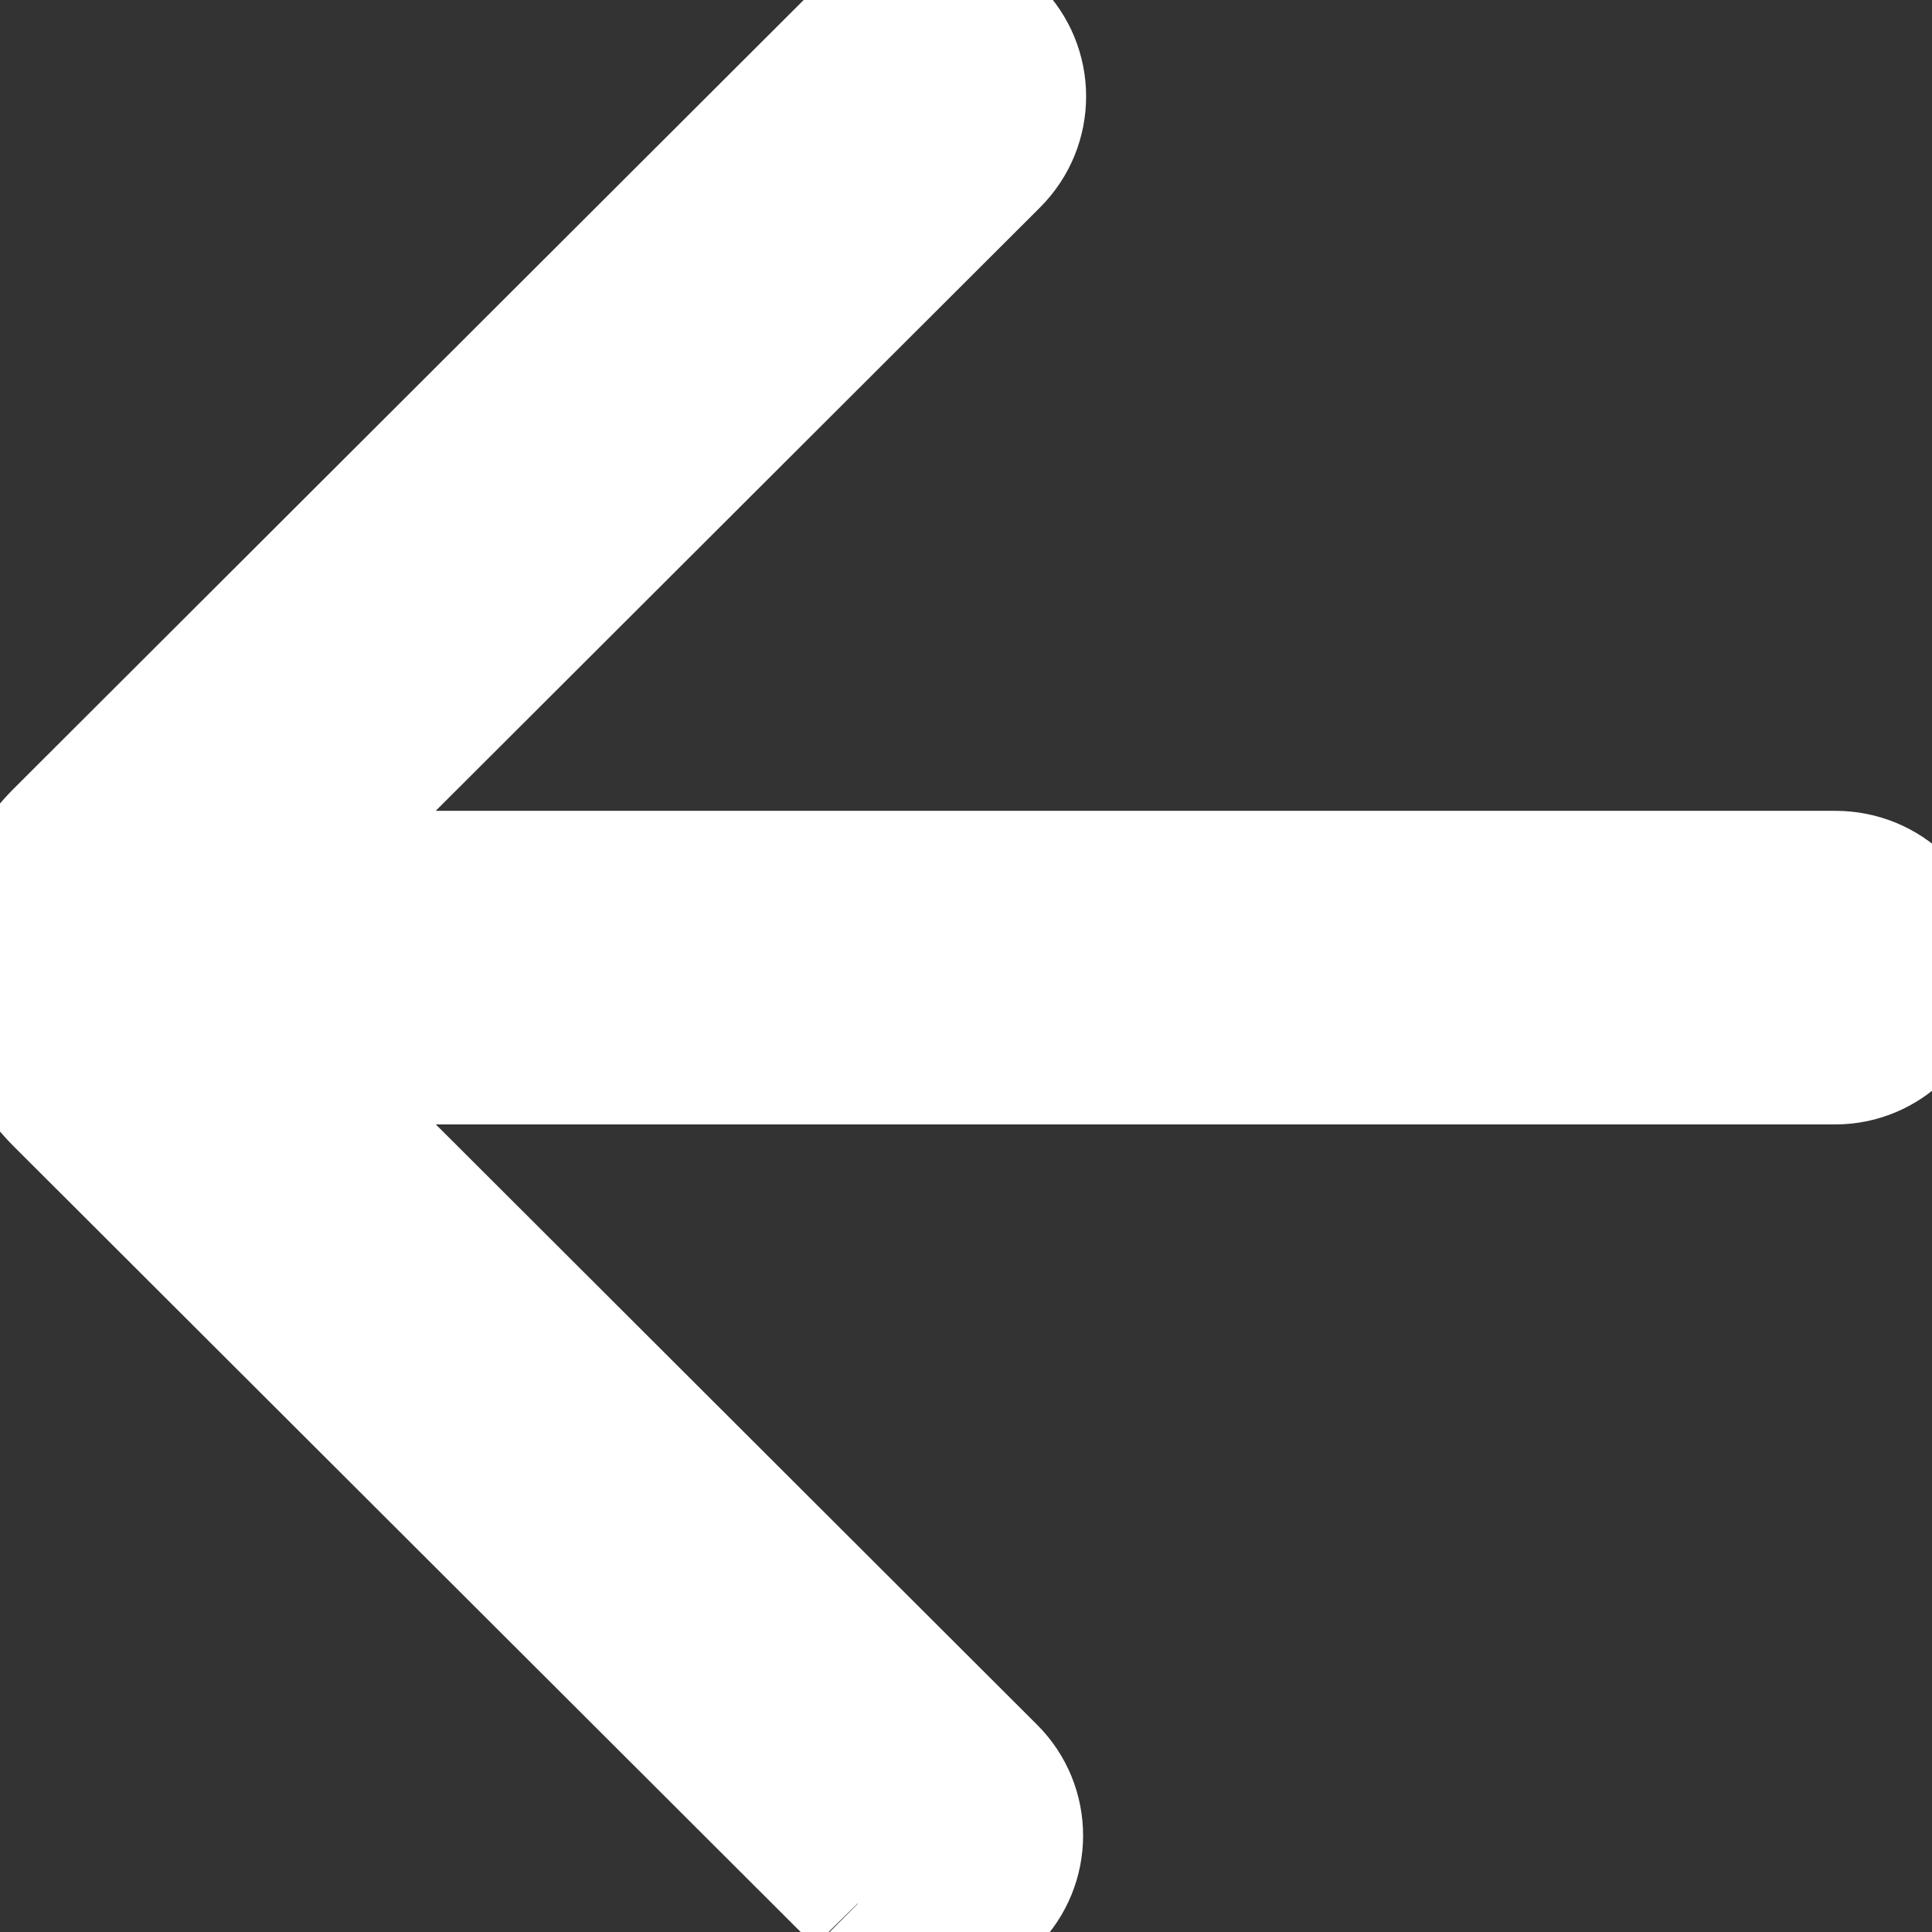 <?xml version="1.0" encoding="UTF-8"?>
<svg width="16px" height="16px" viewBox="0 0 16 16" version="1.1" xmlns="http://www.w3.org/2000/svg" xmlns:xlink="http://www.w3.org/1999/xlink" fill="#fff" stroke="#fff">
    <rect x="0" y="0" width="16" height="16" fill="#333333" stroke="none"/>
    <!-- Generator: sketchtool 51.2 (57519) - http://www.bohemiancoding.com/sketch -->
    <title>85AFC53C-DBBA-4624-AB46-59F6FD8267F4</title>
    <desc>Created with sketchtool.</desc>
    <defs style="color:#fff;" stroke="#fff">
        <path d="M7.104,15.766 C7.417,16.078 7.923,16.078 8.235,15.766 C8.548,15.454 8.548,14.948 8.235,14.637 L3.083,9.493 C2.831,9.242 3.009,8.812 3.365,8.812 L15.2,8.812 C15.641,8.812 16,8.447 16,8.006 L16,8.003 C16,7.562 15.641,7.215 15.2,7.215 L3.365,7.215 C3.009,7.215 2.831,6.784 3.083,6.533 L8.26,1.364 C8.573,1.051 8.573,0.546 8.26,0.234 L8.26,0.234 C7.948,-0.078 7.441,-0.078 7.129,0.234 L0.469,6.883 C-0.156,7.507 -0.156,8.518 0.469,9.142 C0.631,9.304 7.233,15.894 7.104,15.766" id="path-1" fill="#fff"></path>
    </defs>
    <g id="Page-1" stroke="#fff" stroke-width="1" fill="#ffffff" style="color:#fff;">
        <g id="Search-Result-Page-(Co-Living)---Card-View" transform="translate(-74, -304)">
            <g id="listings" transform="translate(64, 217)">
                <g id="hover_standard-card">
                    <g id="arrow-button" transform="translate(10, 87)">
                        <g id="Left-Arrow">
                            <g id="Group-2">
                                <mask id="mask-2" fill="white" stroke="#fff">
                                    <use xlink:href="#path-1"></use>
                                </mask>
                                <use id="arrow_left-[#361]" stroke="#fff" fill="#ffffff" xlink:href="#path-1"></use>
                            </g>
                        </g>
                    </g>
                </g>
            </g>
        </g>
    </g>
</svg>
